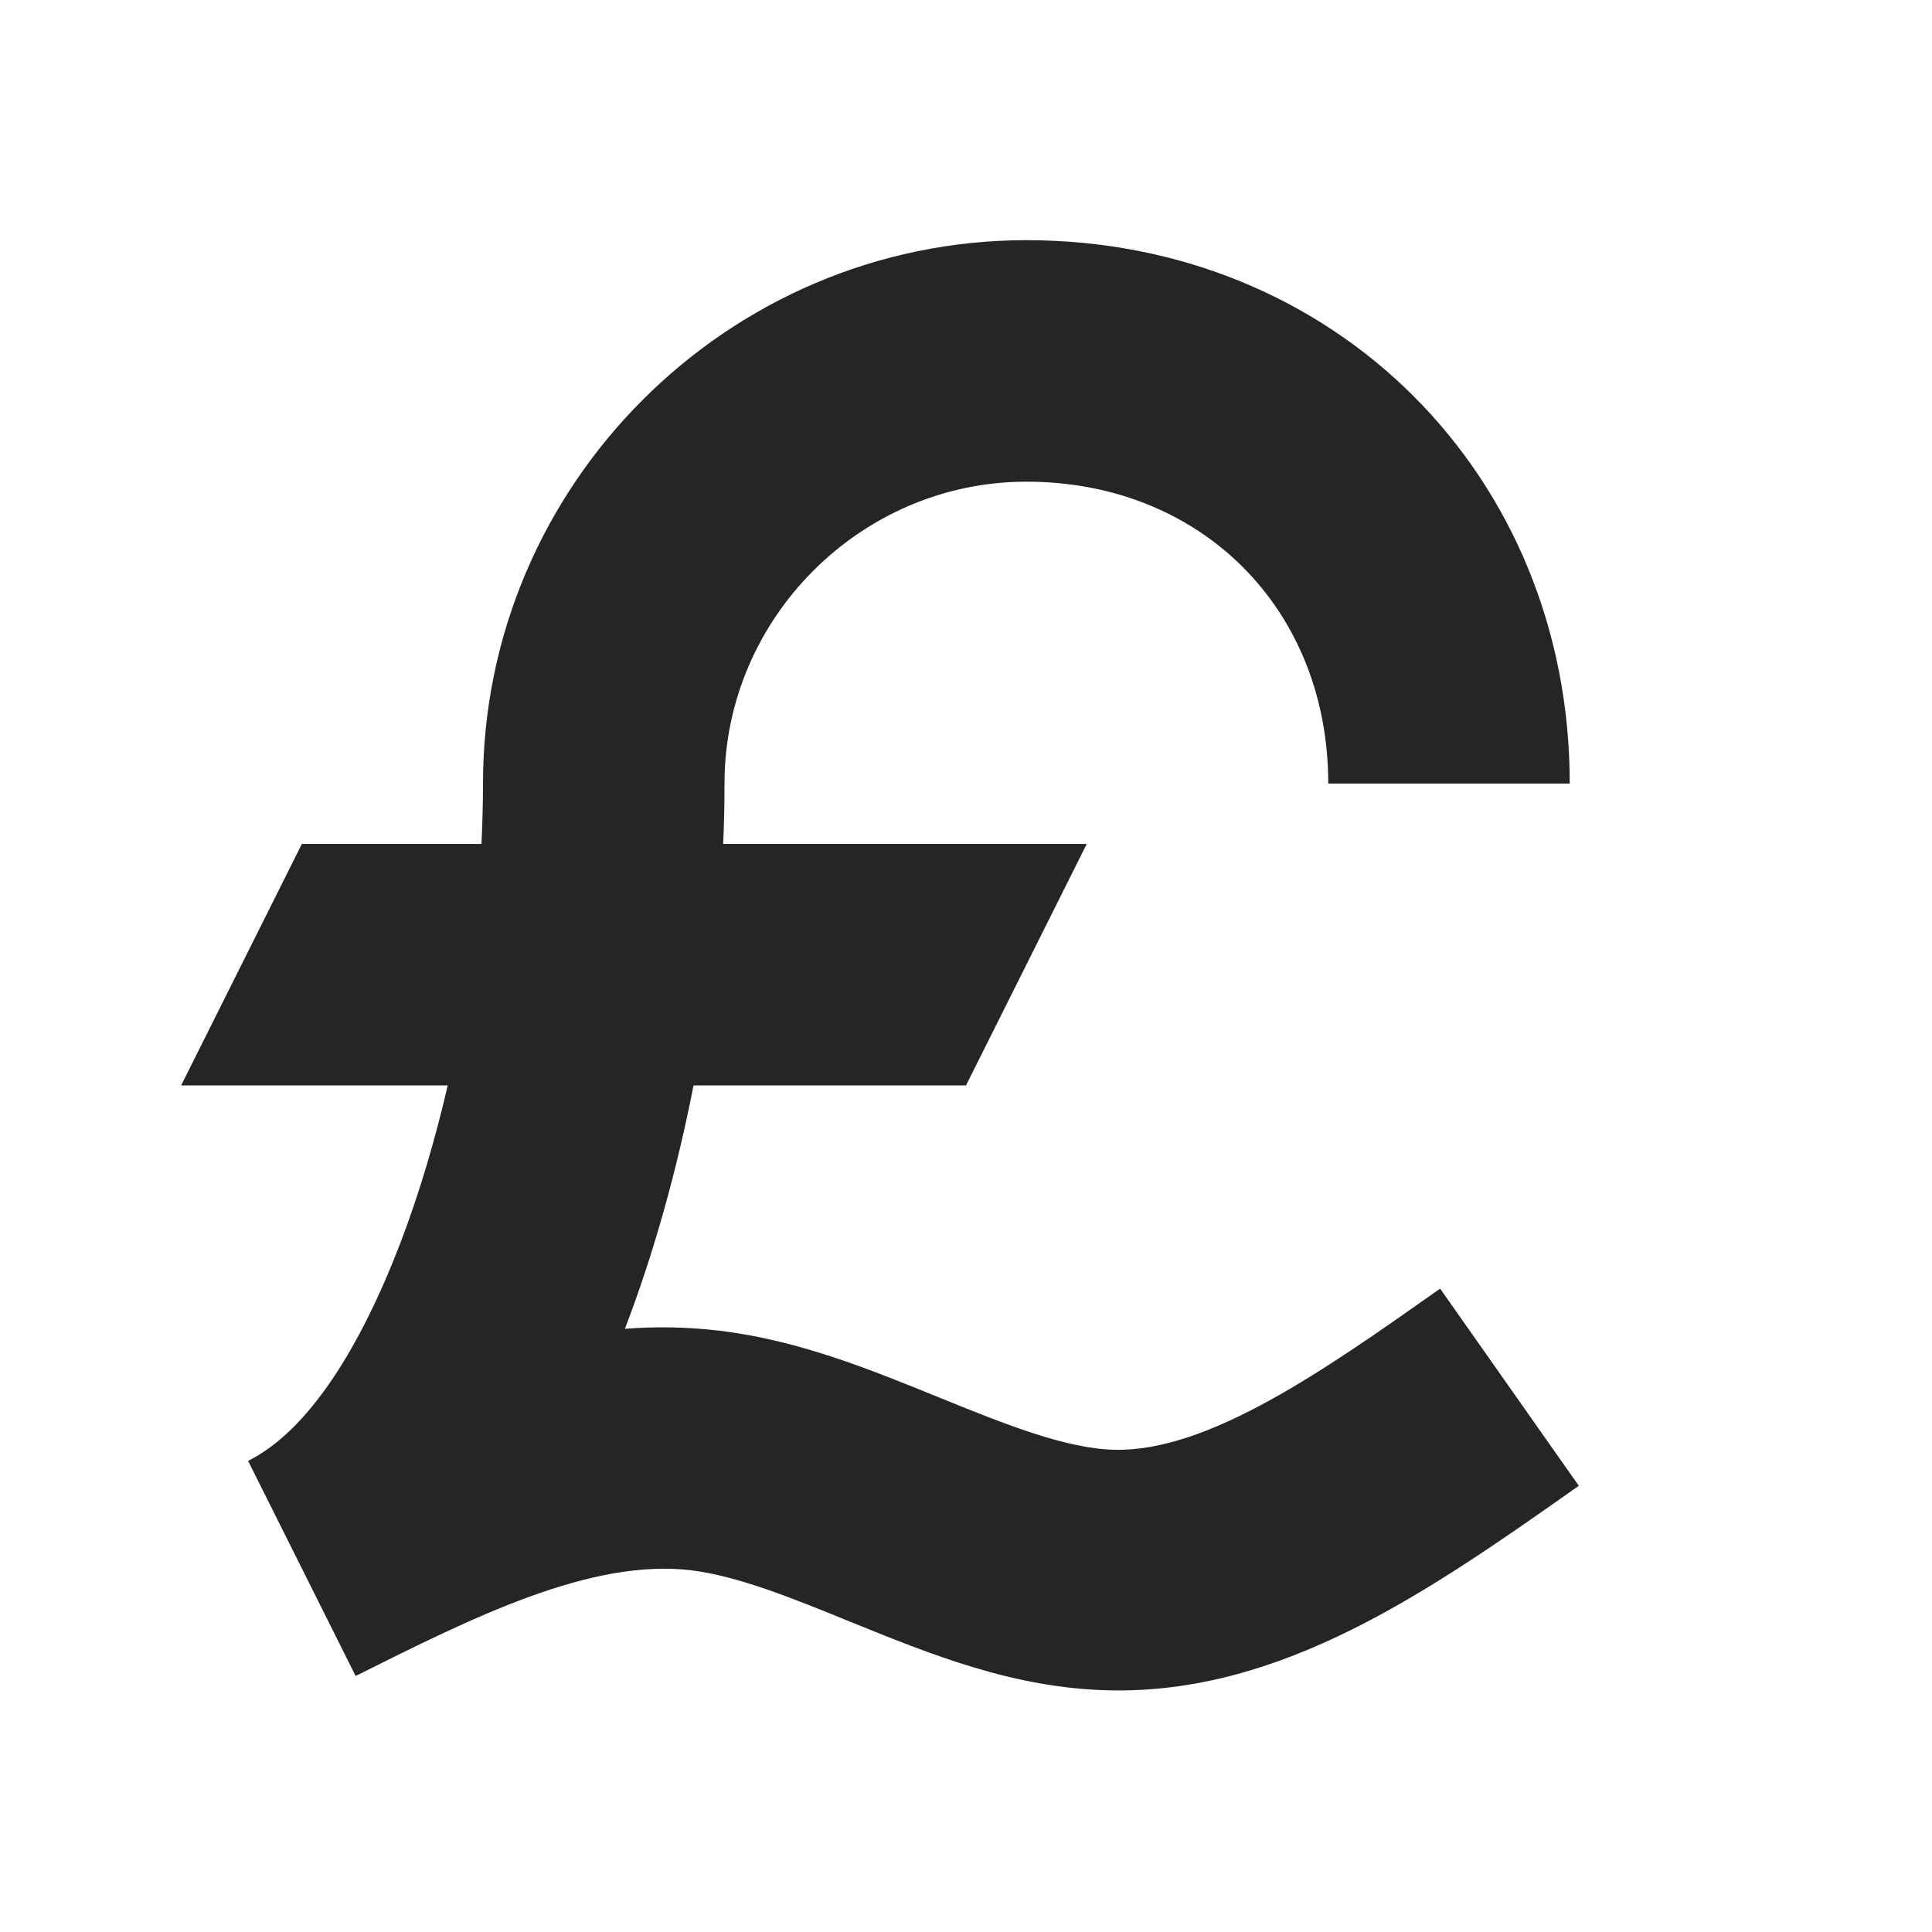 <?xml version="1.0" encoding="UTF-8"?>
<!DOCTYPE svg PUBLIC "-//W3C//DTD SVG 1.1//EN" "http://www.w3.org/Graphics/SVG/1.1/DTD/svg11.dtd">
<svg xmlns="http://www.w3.org/2000/svg" xml:space="preserve" width="1024px" height="1024px" shape-rendering="geometricPrecision" text-rendering="geometricPrecision" image-rendering="optimizeQuality" fill-rule="nonzero" clip-rule="evenodd" viewBox="0 0 10240 10240" xmlns:xlink="http://www.w3.org/1999/xlink">
	<title>symbol_pound icon</title>
	<desc>symbol_pound icon from the IconExperience.com O-Collection. Copyright by INCORS GmbH (www.incors.com).</desc>
	<path id="curve0" fill="#252525" d="M1600 4473l952 0c5,-110 8,-217 8,-320 0,-1583 1297,-2880 2880,-2880 1634,0 2880,1246 2880,2880l-1280 0c0,-926 -674,-1600 -1600,-1600 -877,0 -1600,724 -1600,1600 0,103 -2,210 -7,320l1927 0 -640 1280 -1444 0c-87,442 -208,884 -364,1290 164,-13 331,-10 502,10 419,51 793,203 1166,355 333,135 665,270 924,276 499,13 1114,-420 1729,-854l735 1045c-786,554 -1571,1107 -2494,1084 -503,-12 -938,-189 -1374,-366 -294,-120 -589,-240 -836,-270 -532,-64 -1155,248 -1779,560l-570 -1140c322,-161 595,-603 806,-1152 101,-264 185,-548 252,-838l-1413 0 640 -1280z"/>
</svg>
